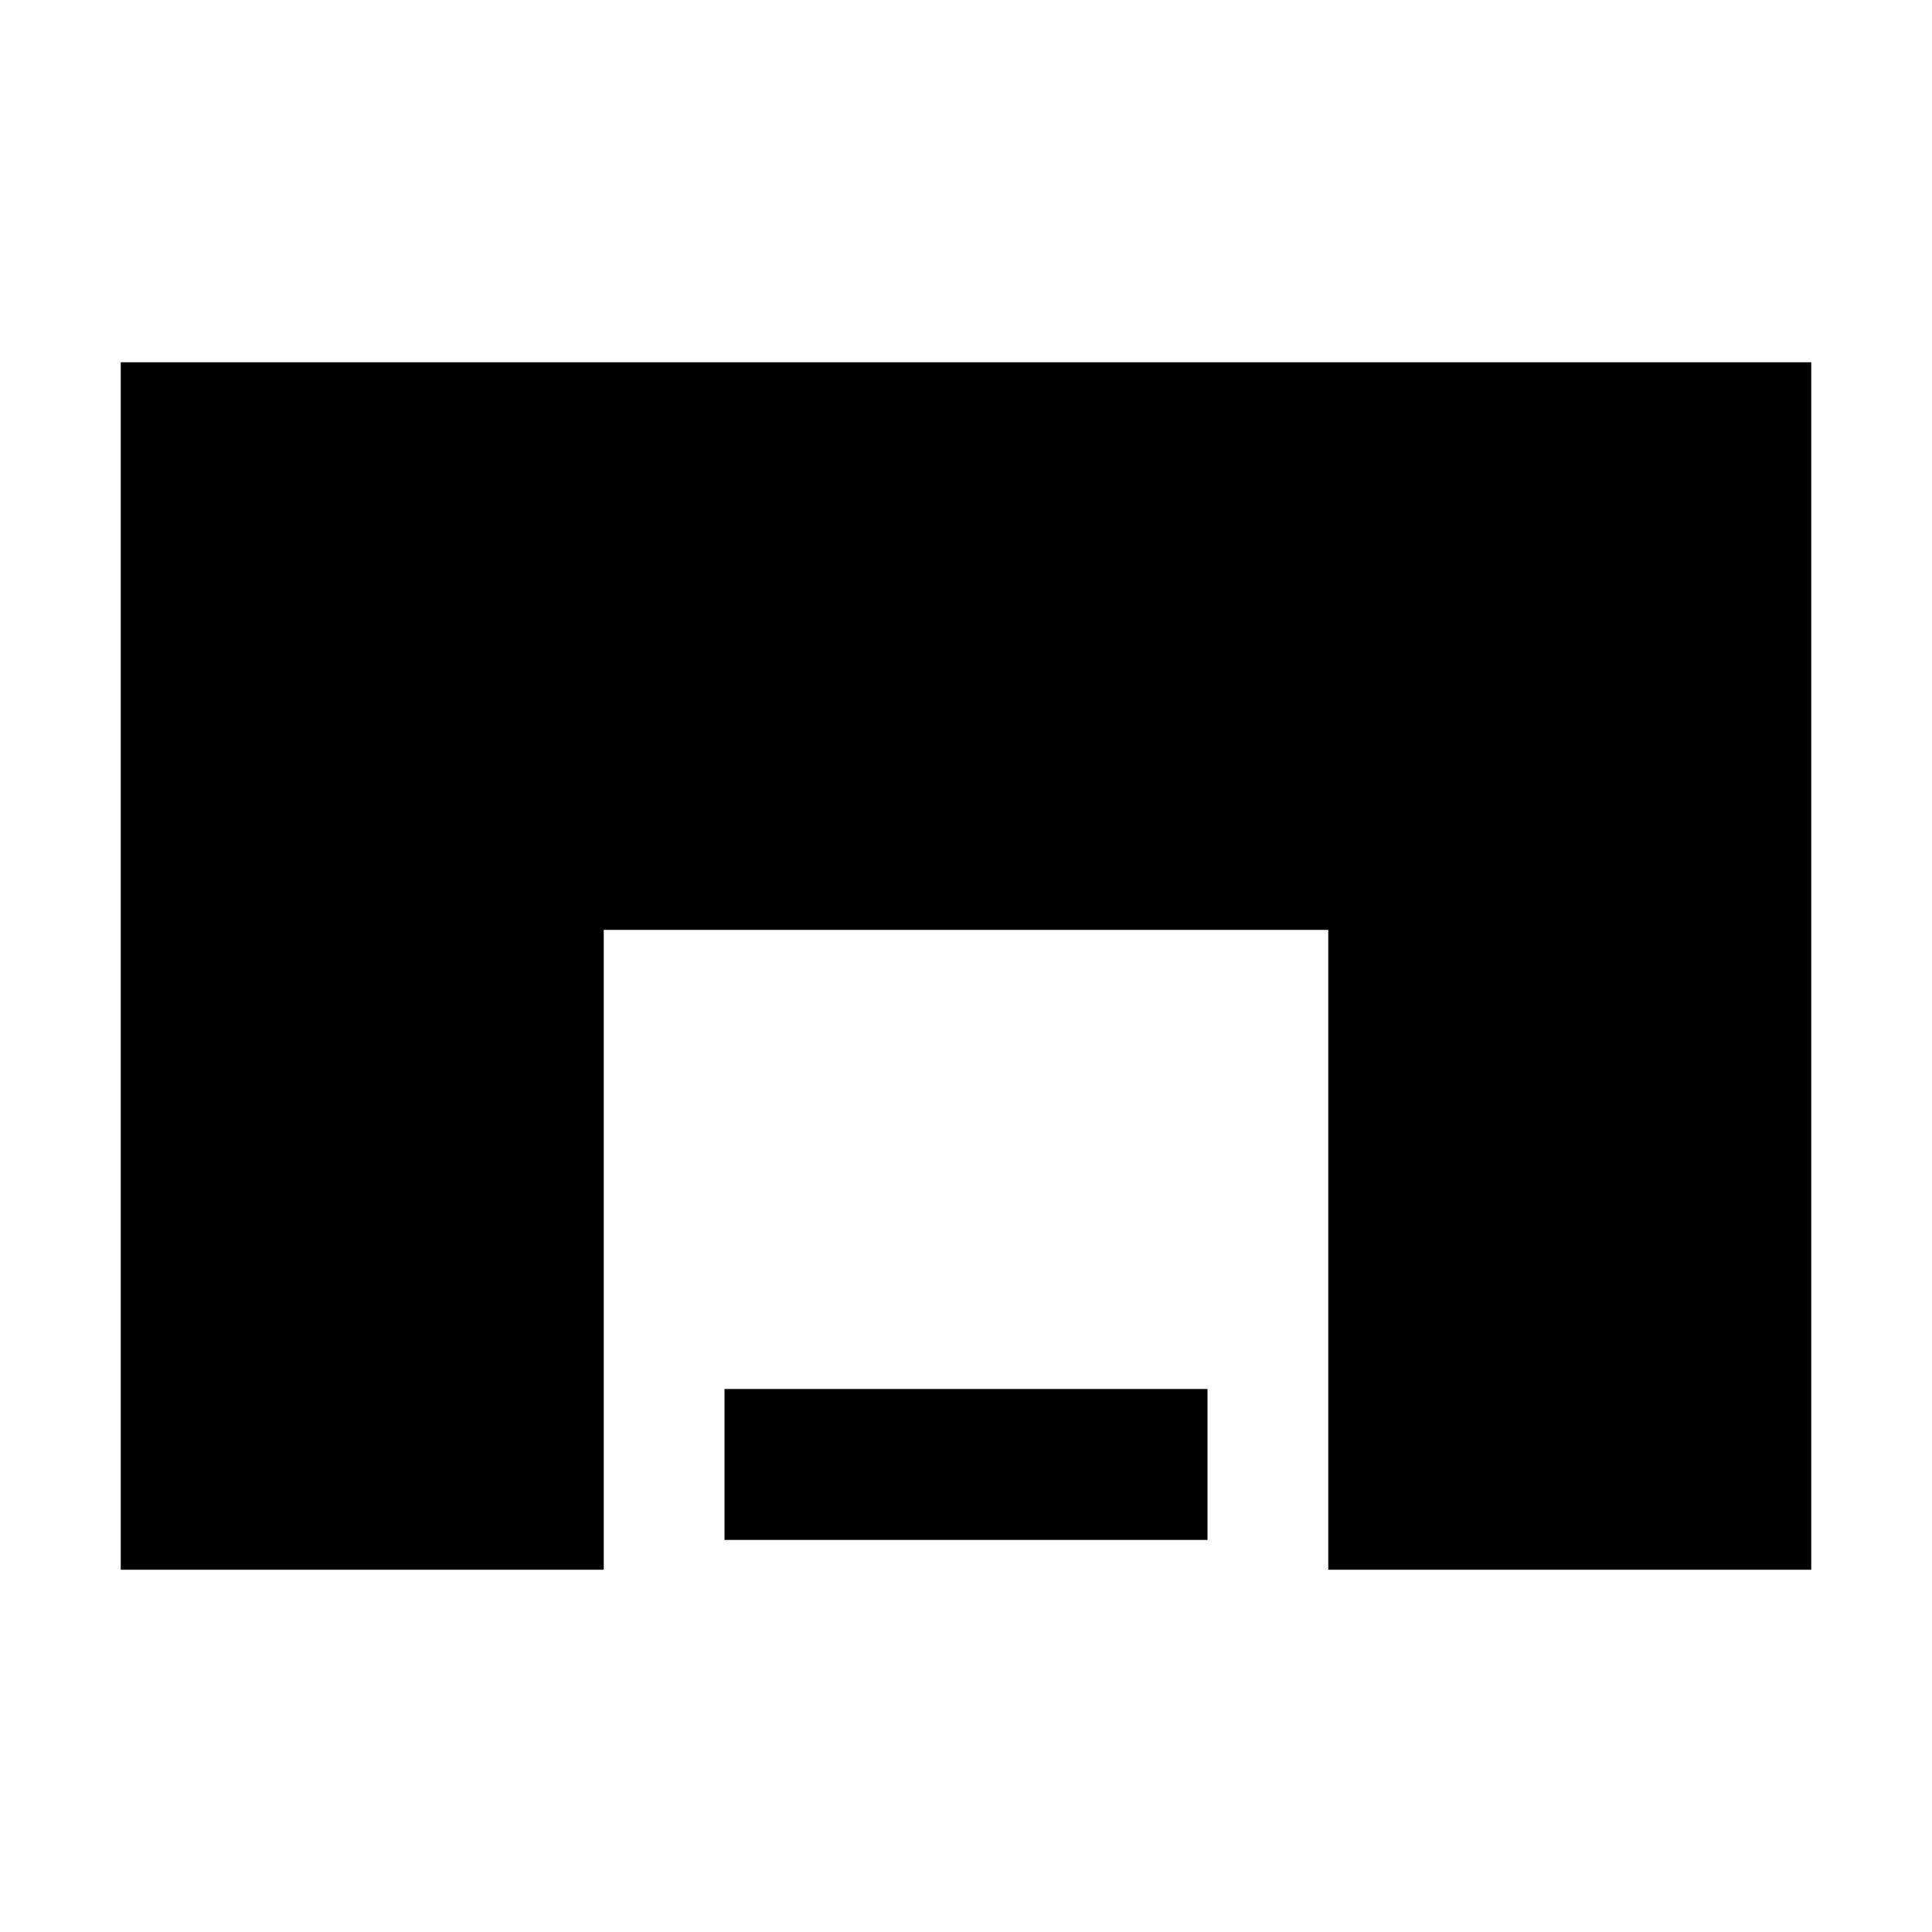 <?xml version="1.0" encoding="UTF-8"?>
<svg width="16" height="16" viewBox="0 0 16 16" fill="none" xmlns="http://www.w3.org/2000/svg">
  <path fill-rule="evenodd" clip-rule="evenodd" d="M1 3H15V13H11V7.701H5V13H1V3ZM10 11.503H6V12.753H10V11.503Z" fill="currentColor"/>
</svg>

